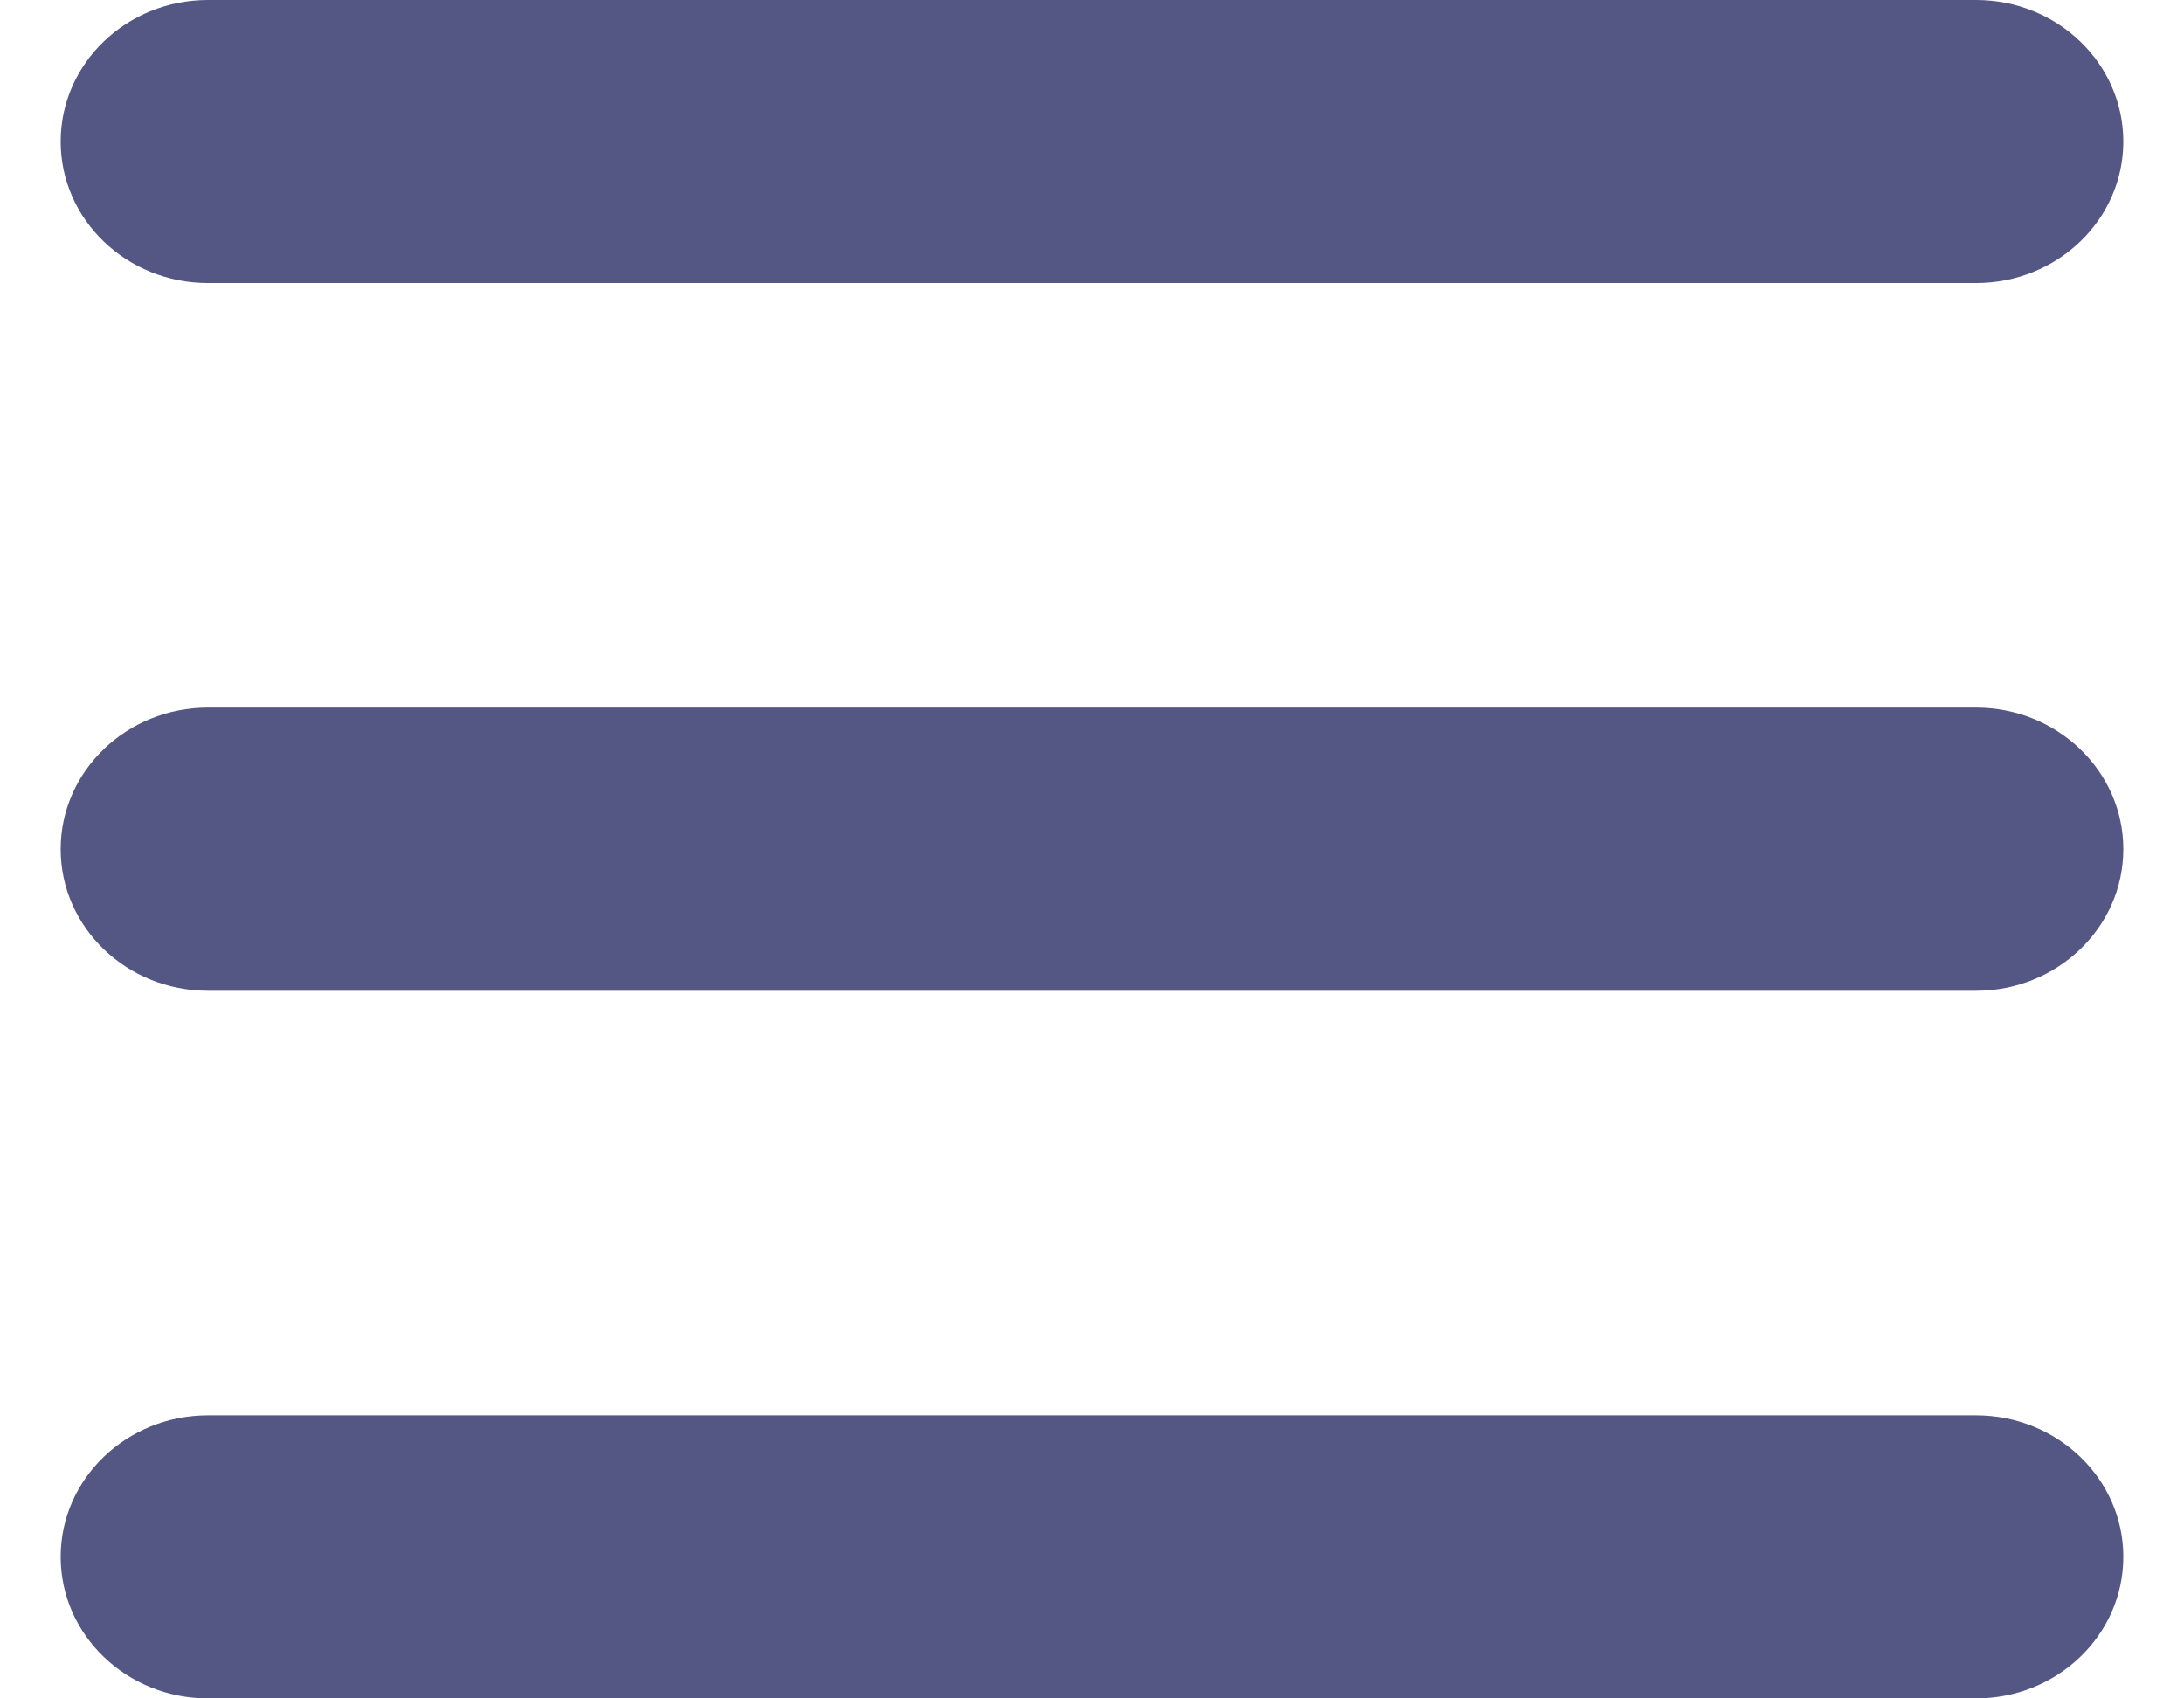 <svg width="18" height="14" viewBox="0 0 18 14" fill="none" xmlns="http://www.w3.org/2000/svg">
<g id="Templates/Menu">
<path id="Menu" fill-rule="evenodd" clip-rule="evenodd" d="M0.5 1.167C0.5 0.522 1.044 0 1.714 0H16.286C16.956 0 17.5 0.522 17.5 1.167C17.5 1.811 16.956 2.333 16.286 2.333H1.714C1.044 2.333 0.5 1.811 0.5 1.167ZM0.5 7C0.5 6.356 1.044 5.833 1.714 5.833H16.286C16.956 5.833 17.5 6.356 17.5 7C17.5 7.644 16.956 8.167 16.286 8.167H1.714C1.044 8.167 0.5 7.644 0.5 7ZM1.714 11.667C1.044 11.667 0.5 12.189 0.5 12.833C0.5 13.478 1.044 14 1.714 14H16.286C16.956 14 17.5 13.478 17.5 12.833C17.5 12.189 16.956 11.667 16.286 11.667H1.714Z" fill="#545784"/>
</g>
</svg>
